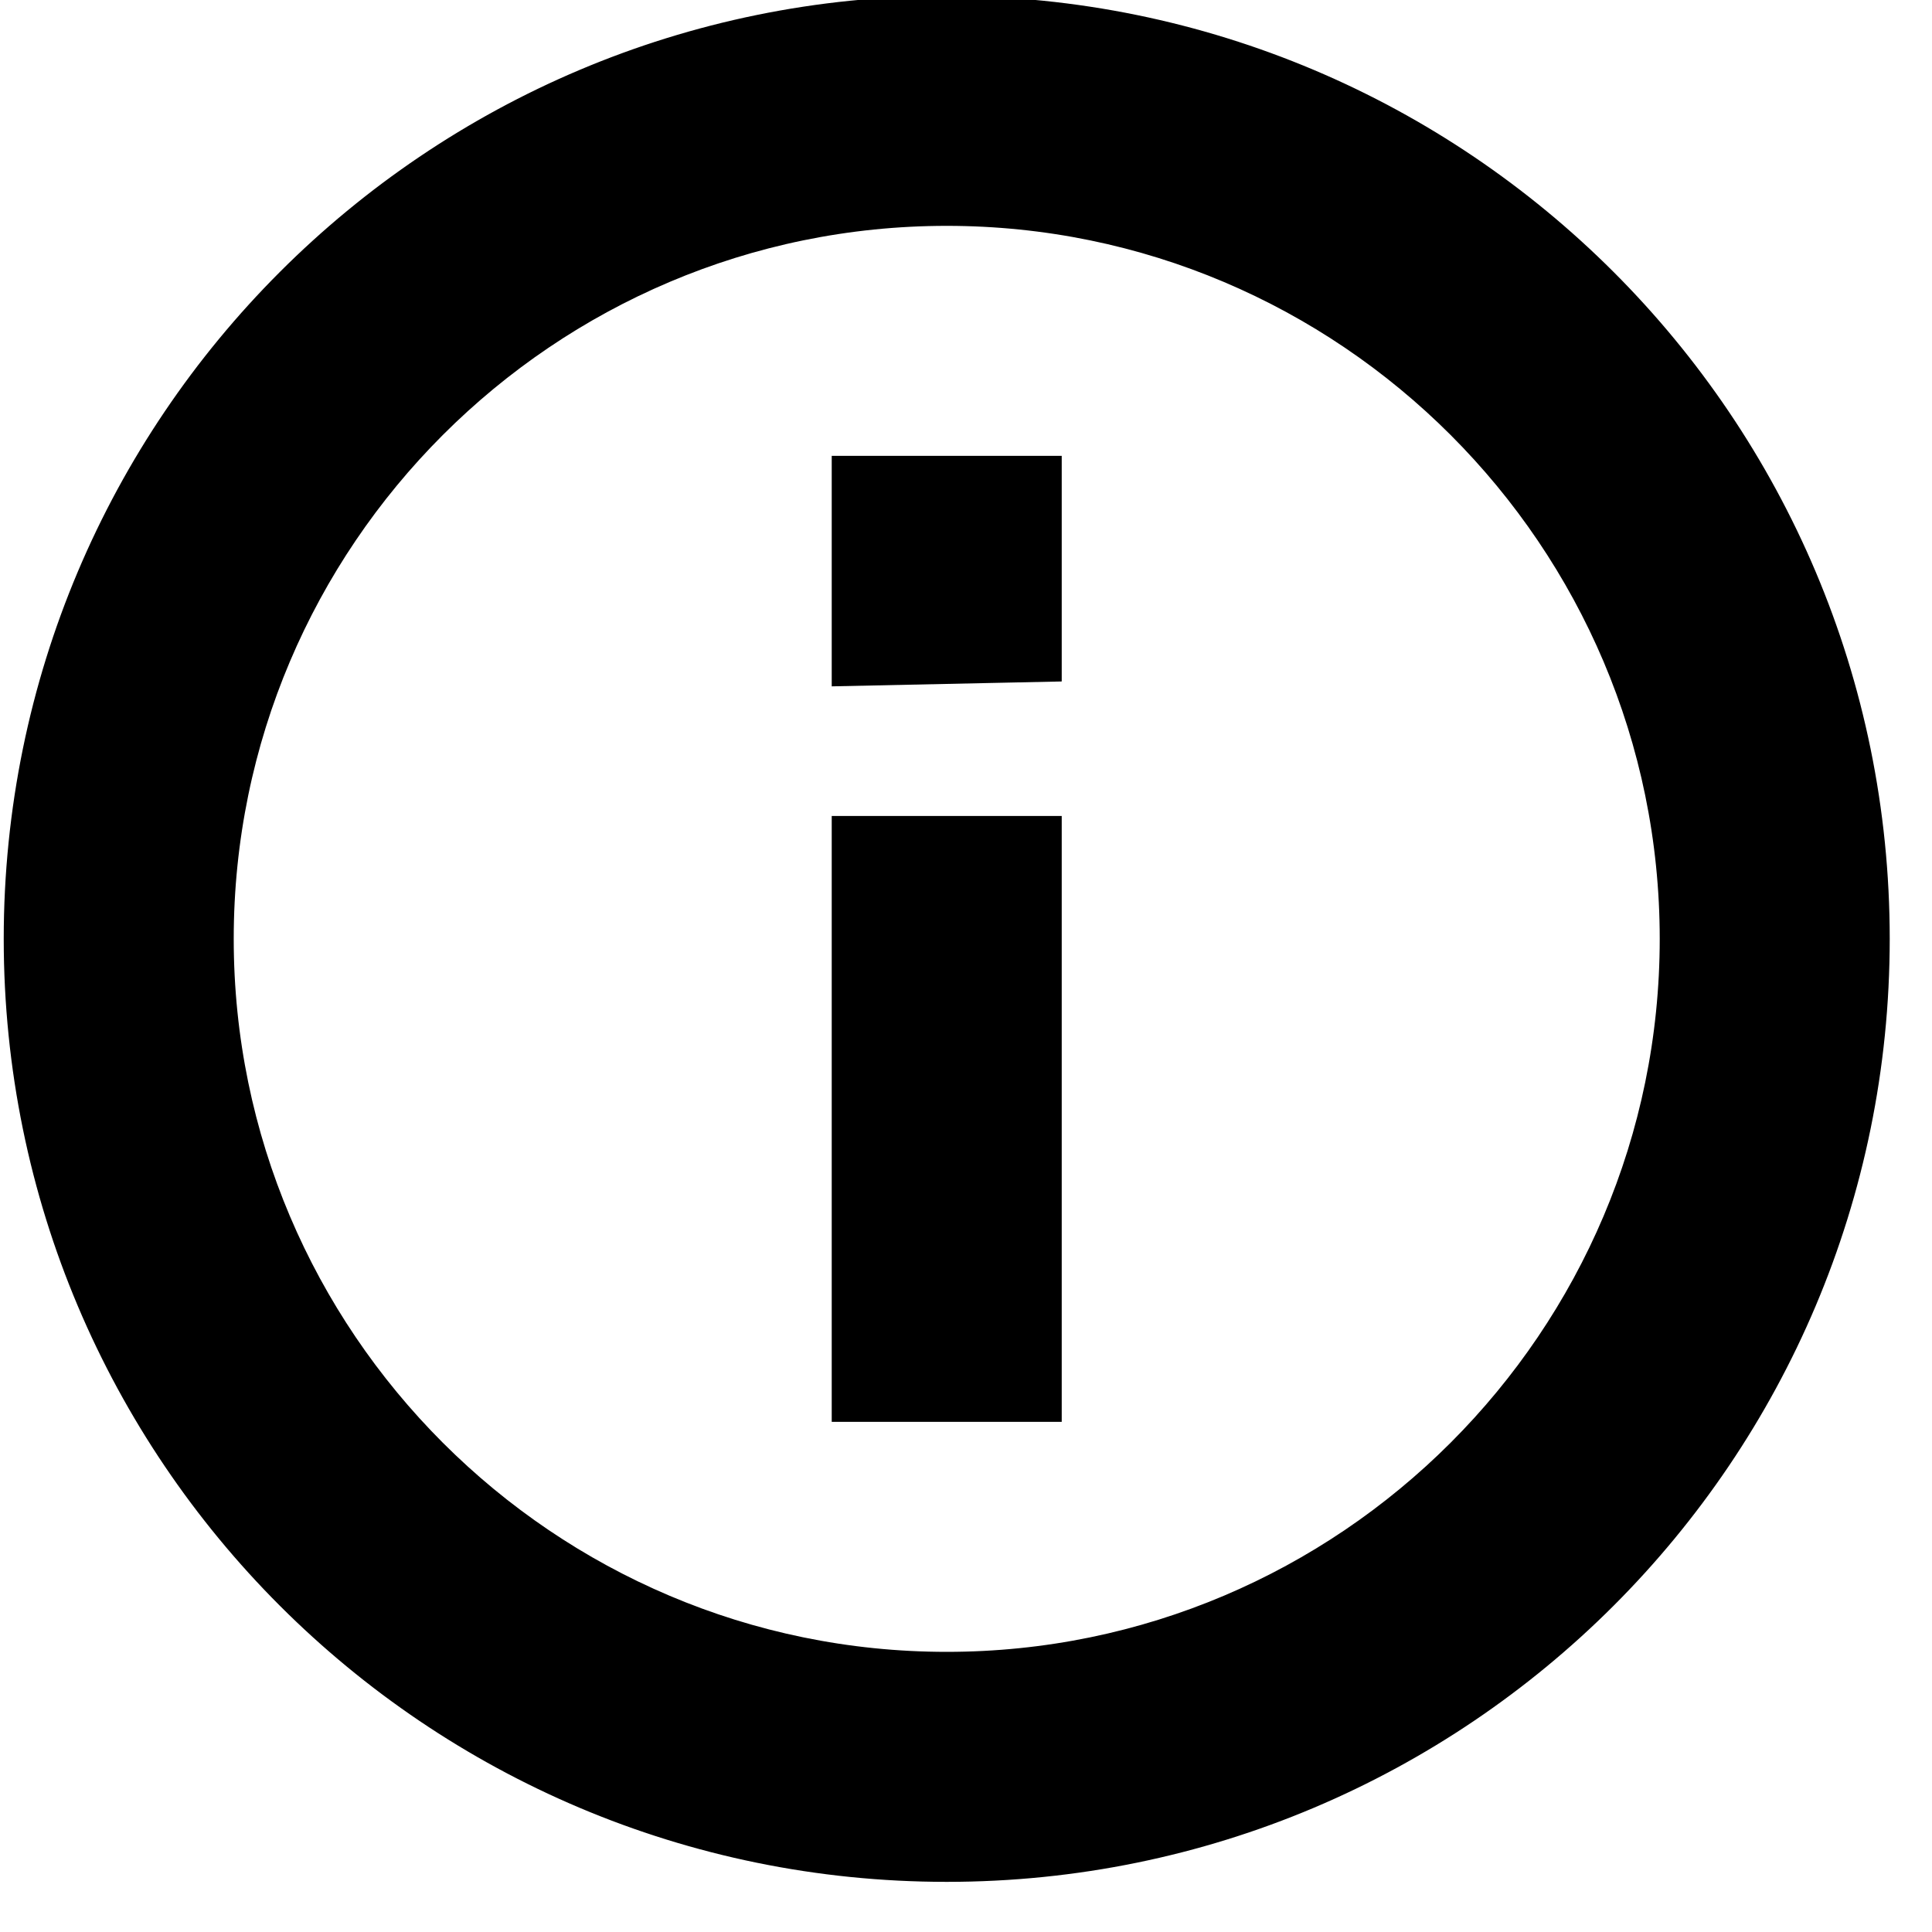 <svg width="42" height="42" xmlns="http://www.w3.org/2000/svg">

 <g>
  <rect fill="none" id="canvas_background" height="44" width="44" y="-1" x="-1"/>
 </g>
 <g>
  <path id="svg_1" fill="none" d="m-12.65,-6.239l48,0l0,48l-48,0l0,-48z"/>
  <path stroke="null" fill="#000" id="svg_2" d="m18.581,30.41l4,0l0,-12.171l-4,0l0,12.171zm2,-30c-11.05,0 -20,8.95 -20,20s8.95,20 20,20s20,-8.95 20,-20s-8.95,-20 -20,-20zm0,36c-8.82,0 -16,-7.18 -16,-16s7.18,-16 16,-16s16,7.18 16,16s-7.18,16 -16,16zm-2,-22l4,-0.085l0,-3.915l-4,0l0,4z"/>
 </g>
</svg>